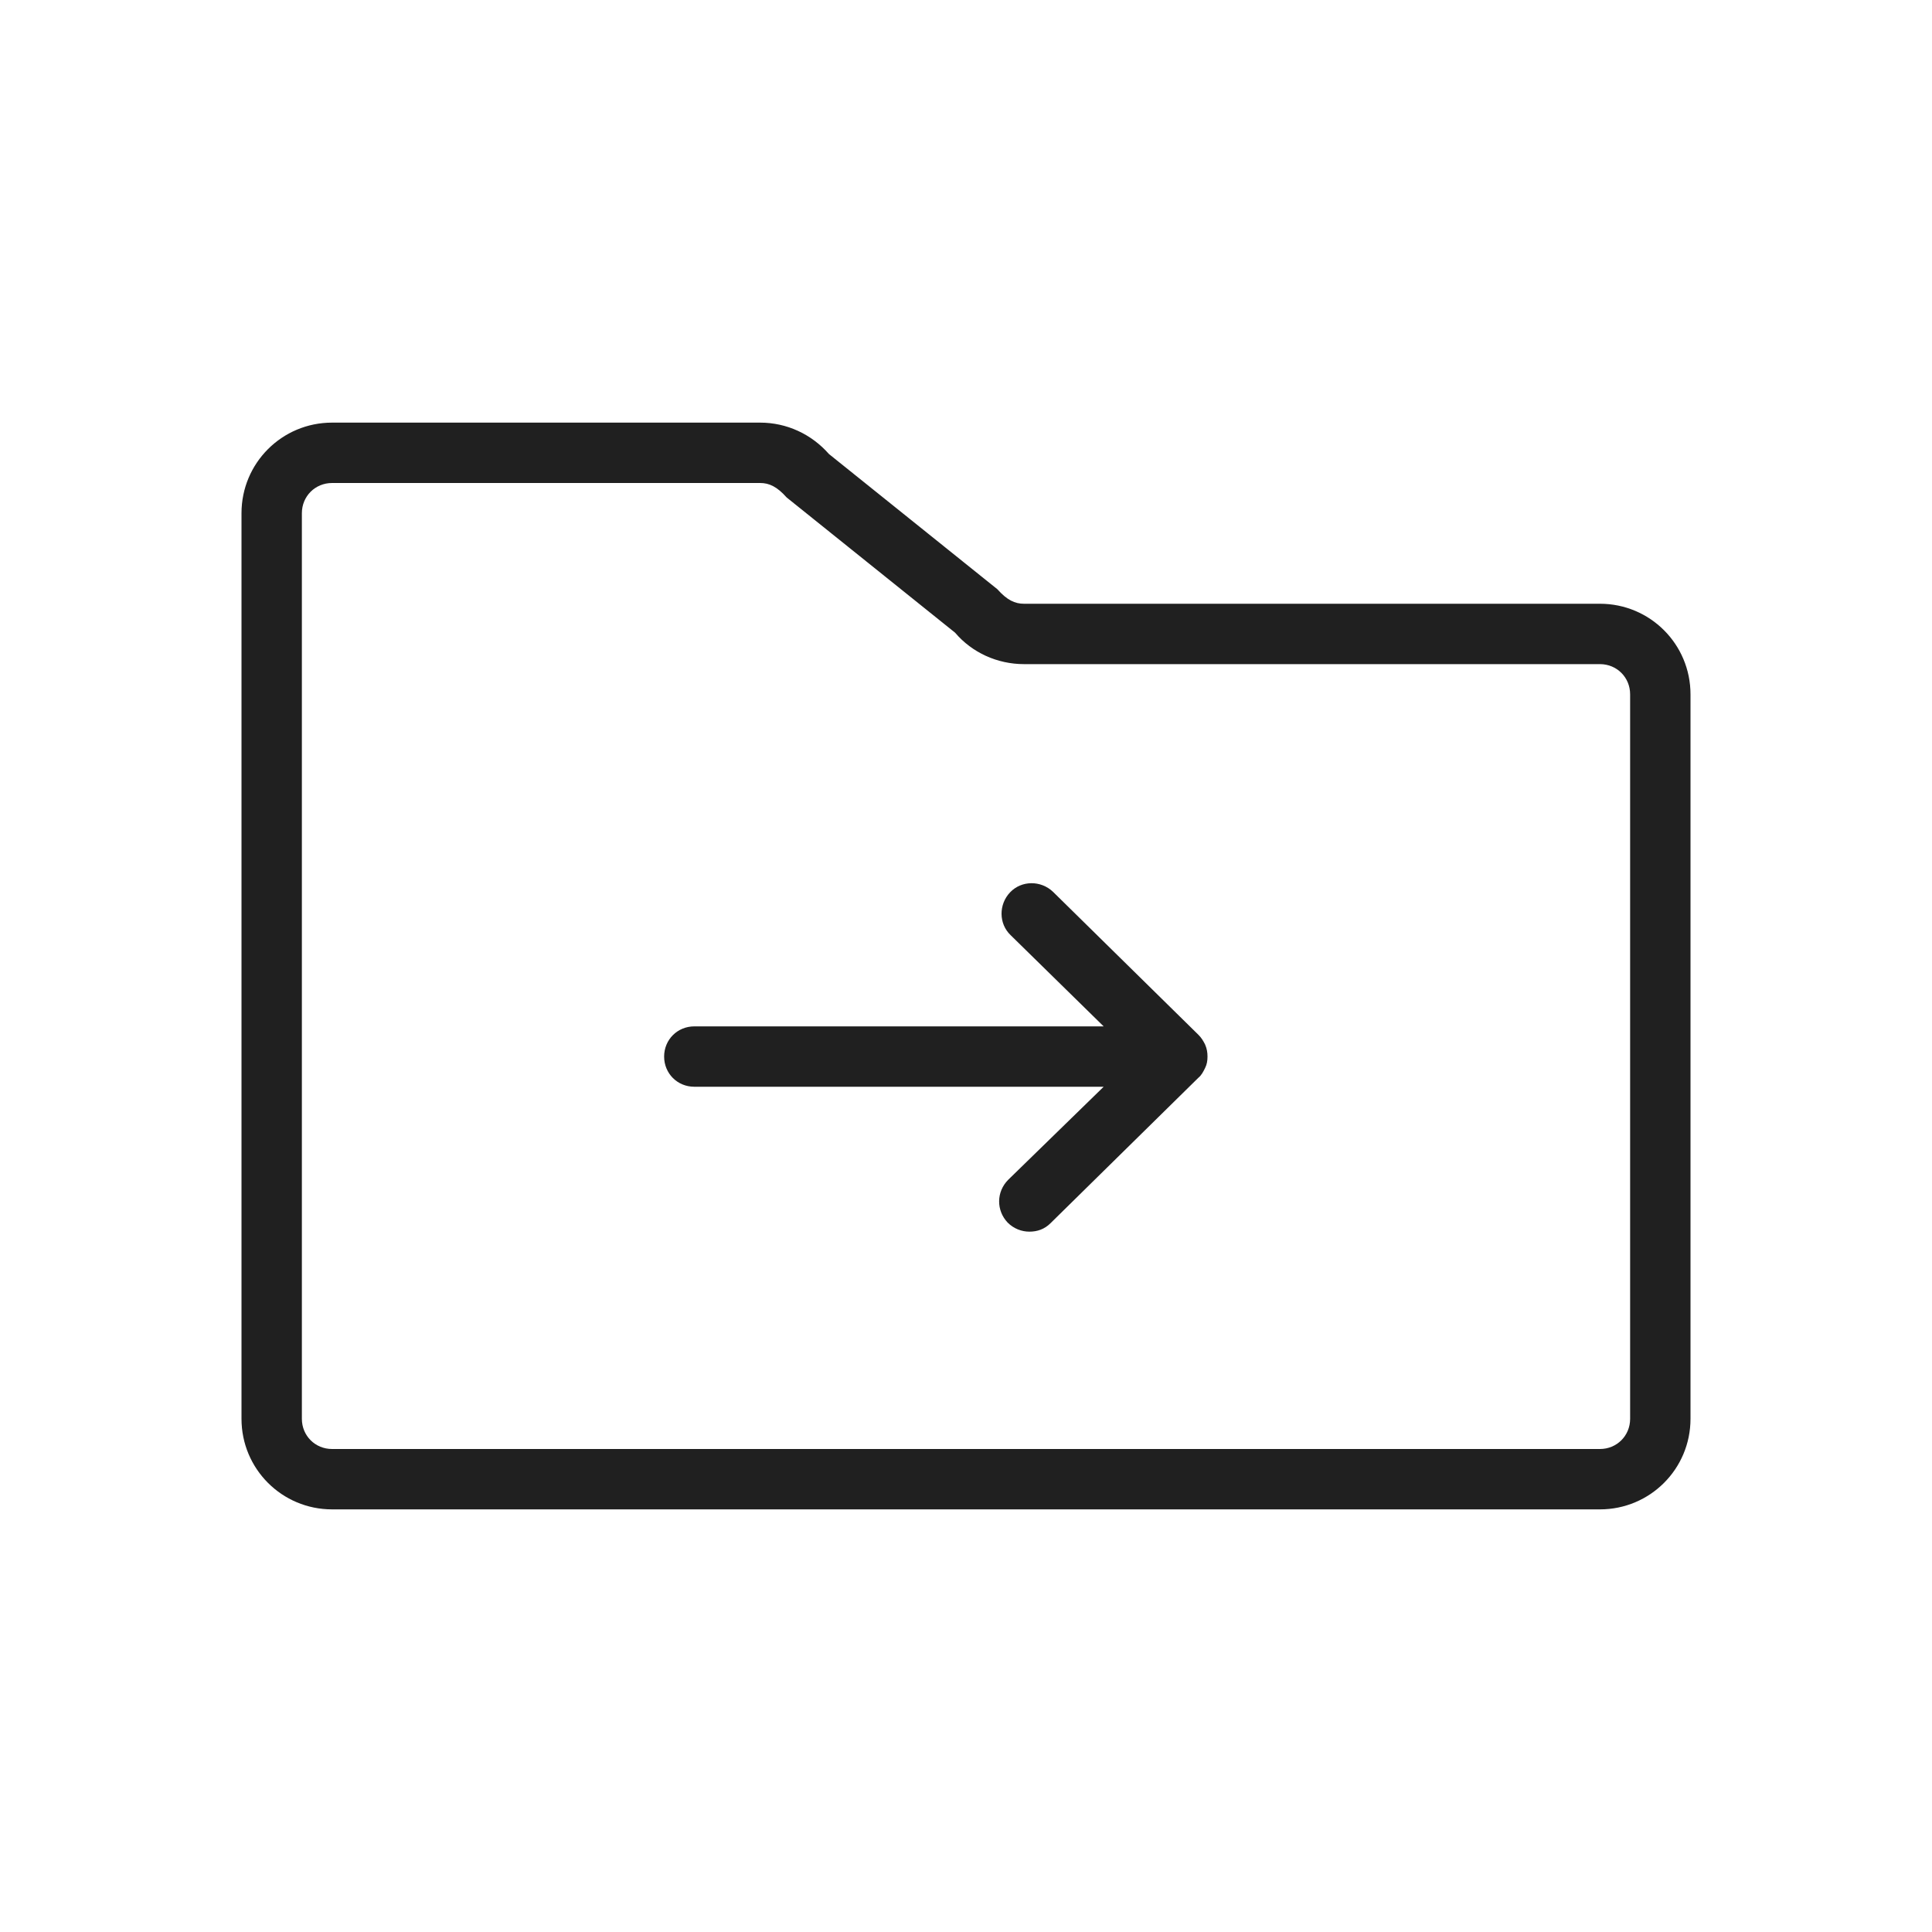 <svg width="32" height="32" viewBox="0 0 32 32" fill="none" xmlns="http://www.w3.org/2000/svg">
<path d="M26.5 10H16.96C16.81 10 16.68 9.94 16.52 9.76L13.73 7.52C13.44 7.19 13.03 7 12.59 7H5.5C4.67 7 4 7.67 4 8.5V23.5C4 24.33 4.67 25 5.5 25H26.5C27.33 25 28 24.33 28 23.5V11.5C28 10.67 27.33 10 26.5 10ZM27 23.5C27 23.78 26.78 24 26.5 24H5.5C5.22 24 5 23.78 5 23.5V8.5C5 8.22 5.22 8 5.5 8H12.59C12.74 8 12.87 8.06 13.03 8.24L15.82 10.48C16.1 10.81 16.52 11 16.96 11H26.5C26.78 11 27 11.22 27 11.5V23.5ZM20 17.5C20 17.57 19.99 17.63 19.96 17.69C19.93 17.75 19.9 17.81 19.85 17.85L17.4 20.26C17.3 20.36 17.18 20.4 17.05 20.4C16.92 20.4 16.79 20.35 16.69 20.25C16.5 20.05 16.5 19.74 16.7 19.54L18.28 18H11.5C11.22 18 11 17.78 11 17.5C11 17.22 11.22 17 11.5 17H18.28L16.74 15.49C16.54 15.3 16.54 14.98 16.73 14.78C16.92 14.58 17.24 14.58 17.44 14.77L19.85 17.14C19.9 17.19 19.93 17.24 19.96 17.3C19.99 17.37 20 17.43 20 17.5Z" fill="#202020"/>
</svg>
